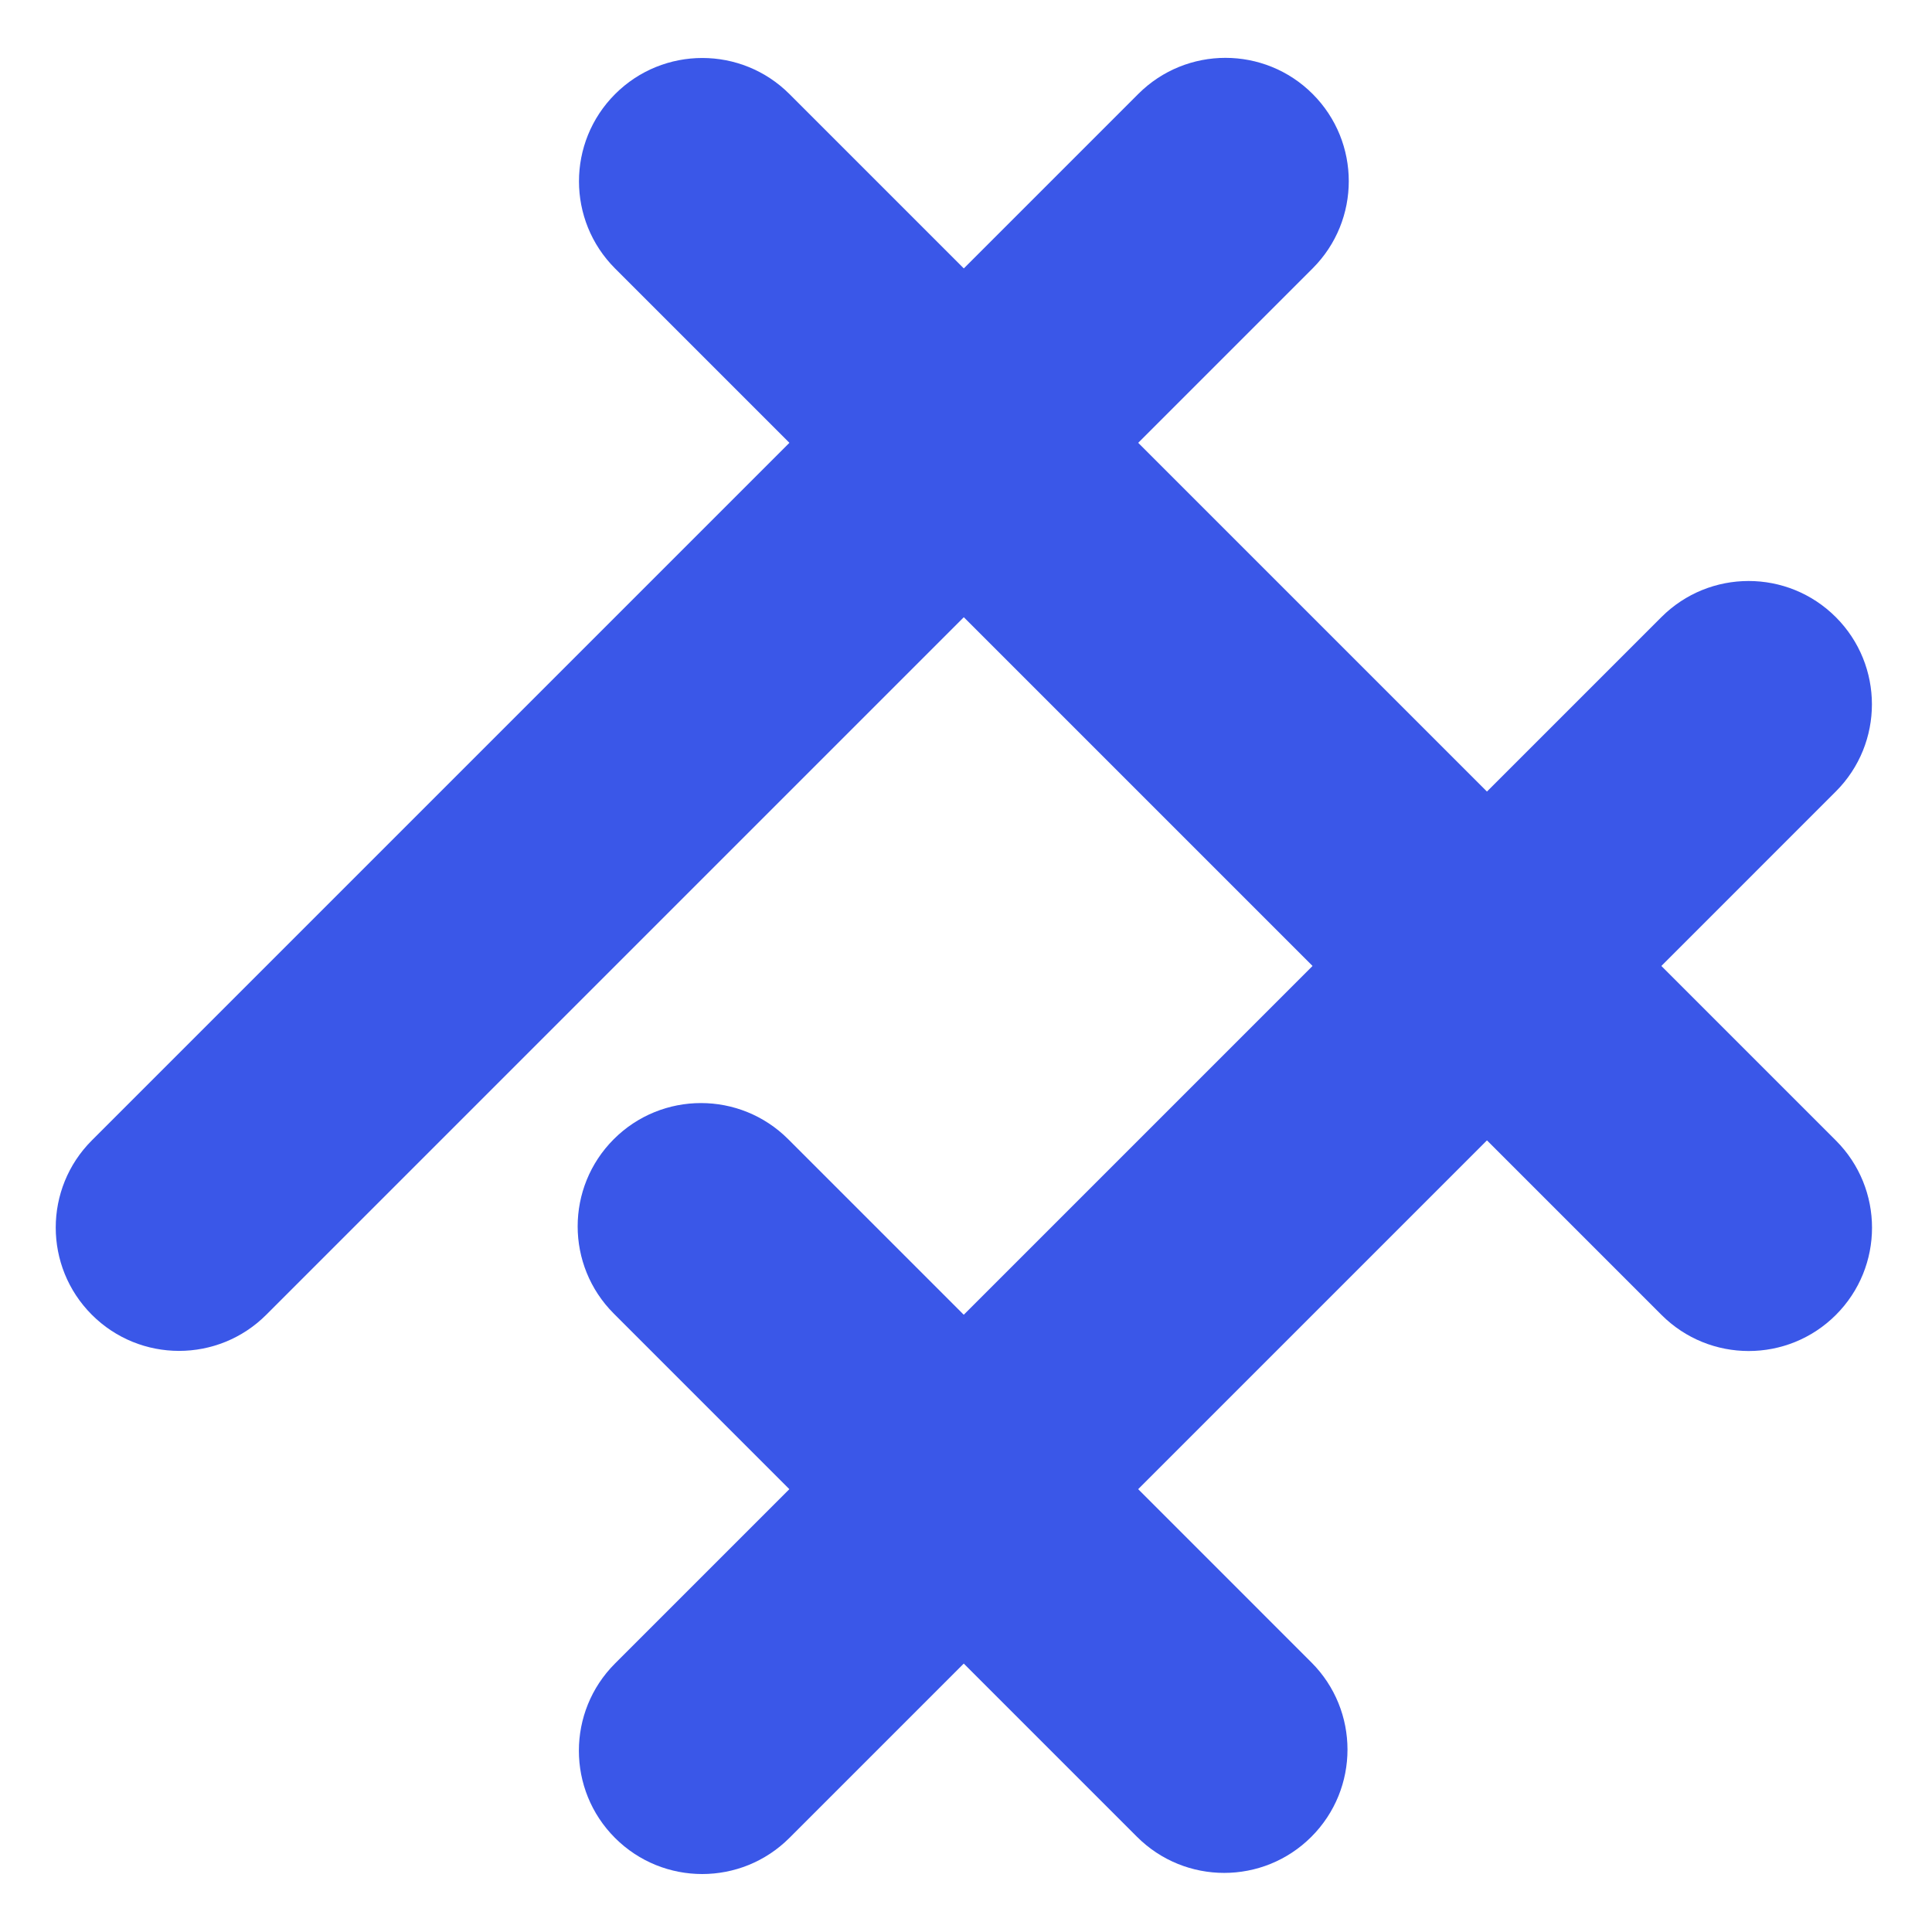 <svg width="188" height="188" viewBox="0 0 188 188" fill="none" xmlns="http://www.w3.org/2000/svg">
<path d="M110.762 9.144L8.938 110.968C4.252 115.654 4.252 123.252 8.938 127.938C13.625 132.625 21.223 132.625 25.909 127.938L127.732 26.115C132.419 21.429 132.419 13.831 127.732 9.144C123.046 4.458 115.448 4.458 110.762 9.144Z" fill="#3A57E8"/>
<path d="M161.668 60.051L59.845 161.874C55.159 166.56 55.159 174.158 59.845 178.845C64.531 183.531 72.129 183.531 76.816 178.845L178.639 77.021C183.325 72.335 183.325 64.737 178.639 60.051C173.953 55.364 166.355 55.364 161.668 60.051Z" fill="#3A57E8"/>
<path d="M127.608 161.764L76.697 110.852C72.01 106.166 64.412 106.166 59.726 110.852C55.04 115.539 55.04 123.137 59.726 127.823L110.638 178.735C115.324 183.421 122.922 183.421 127.608 178.735C132.294 174.048 132.294 166.45 127.608 161.764Z" fill="#3A57E8"/>
<path d="M178.648 110.981L76.825 9.157C72.139 4.471 64.541 4.471 59.854 9.157C55.168 13.844 55.168 21.441 59.854 26.128L161.678 127.951C166.364 132.637 173.962 132.637 178.648 127.951C183.335 123.265 183.335 115.667 178.648 110.981Z" fill="#3A57E8"/>
</svg>
